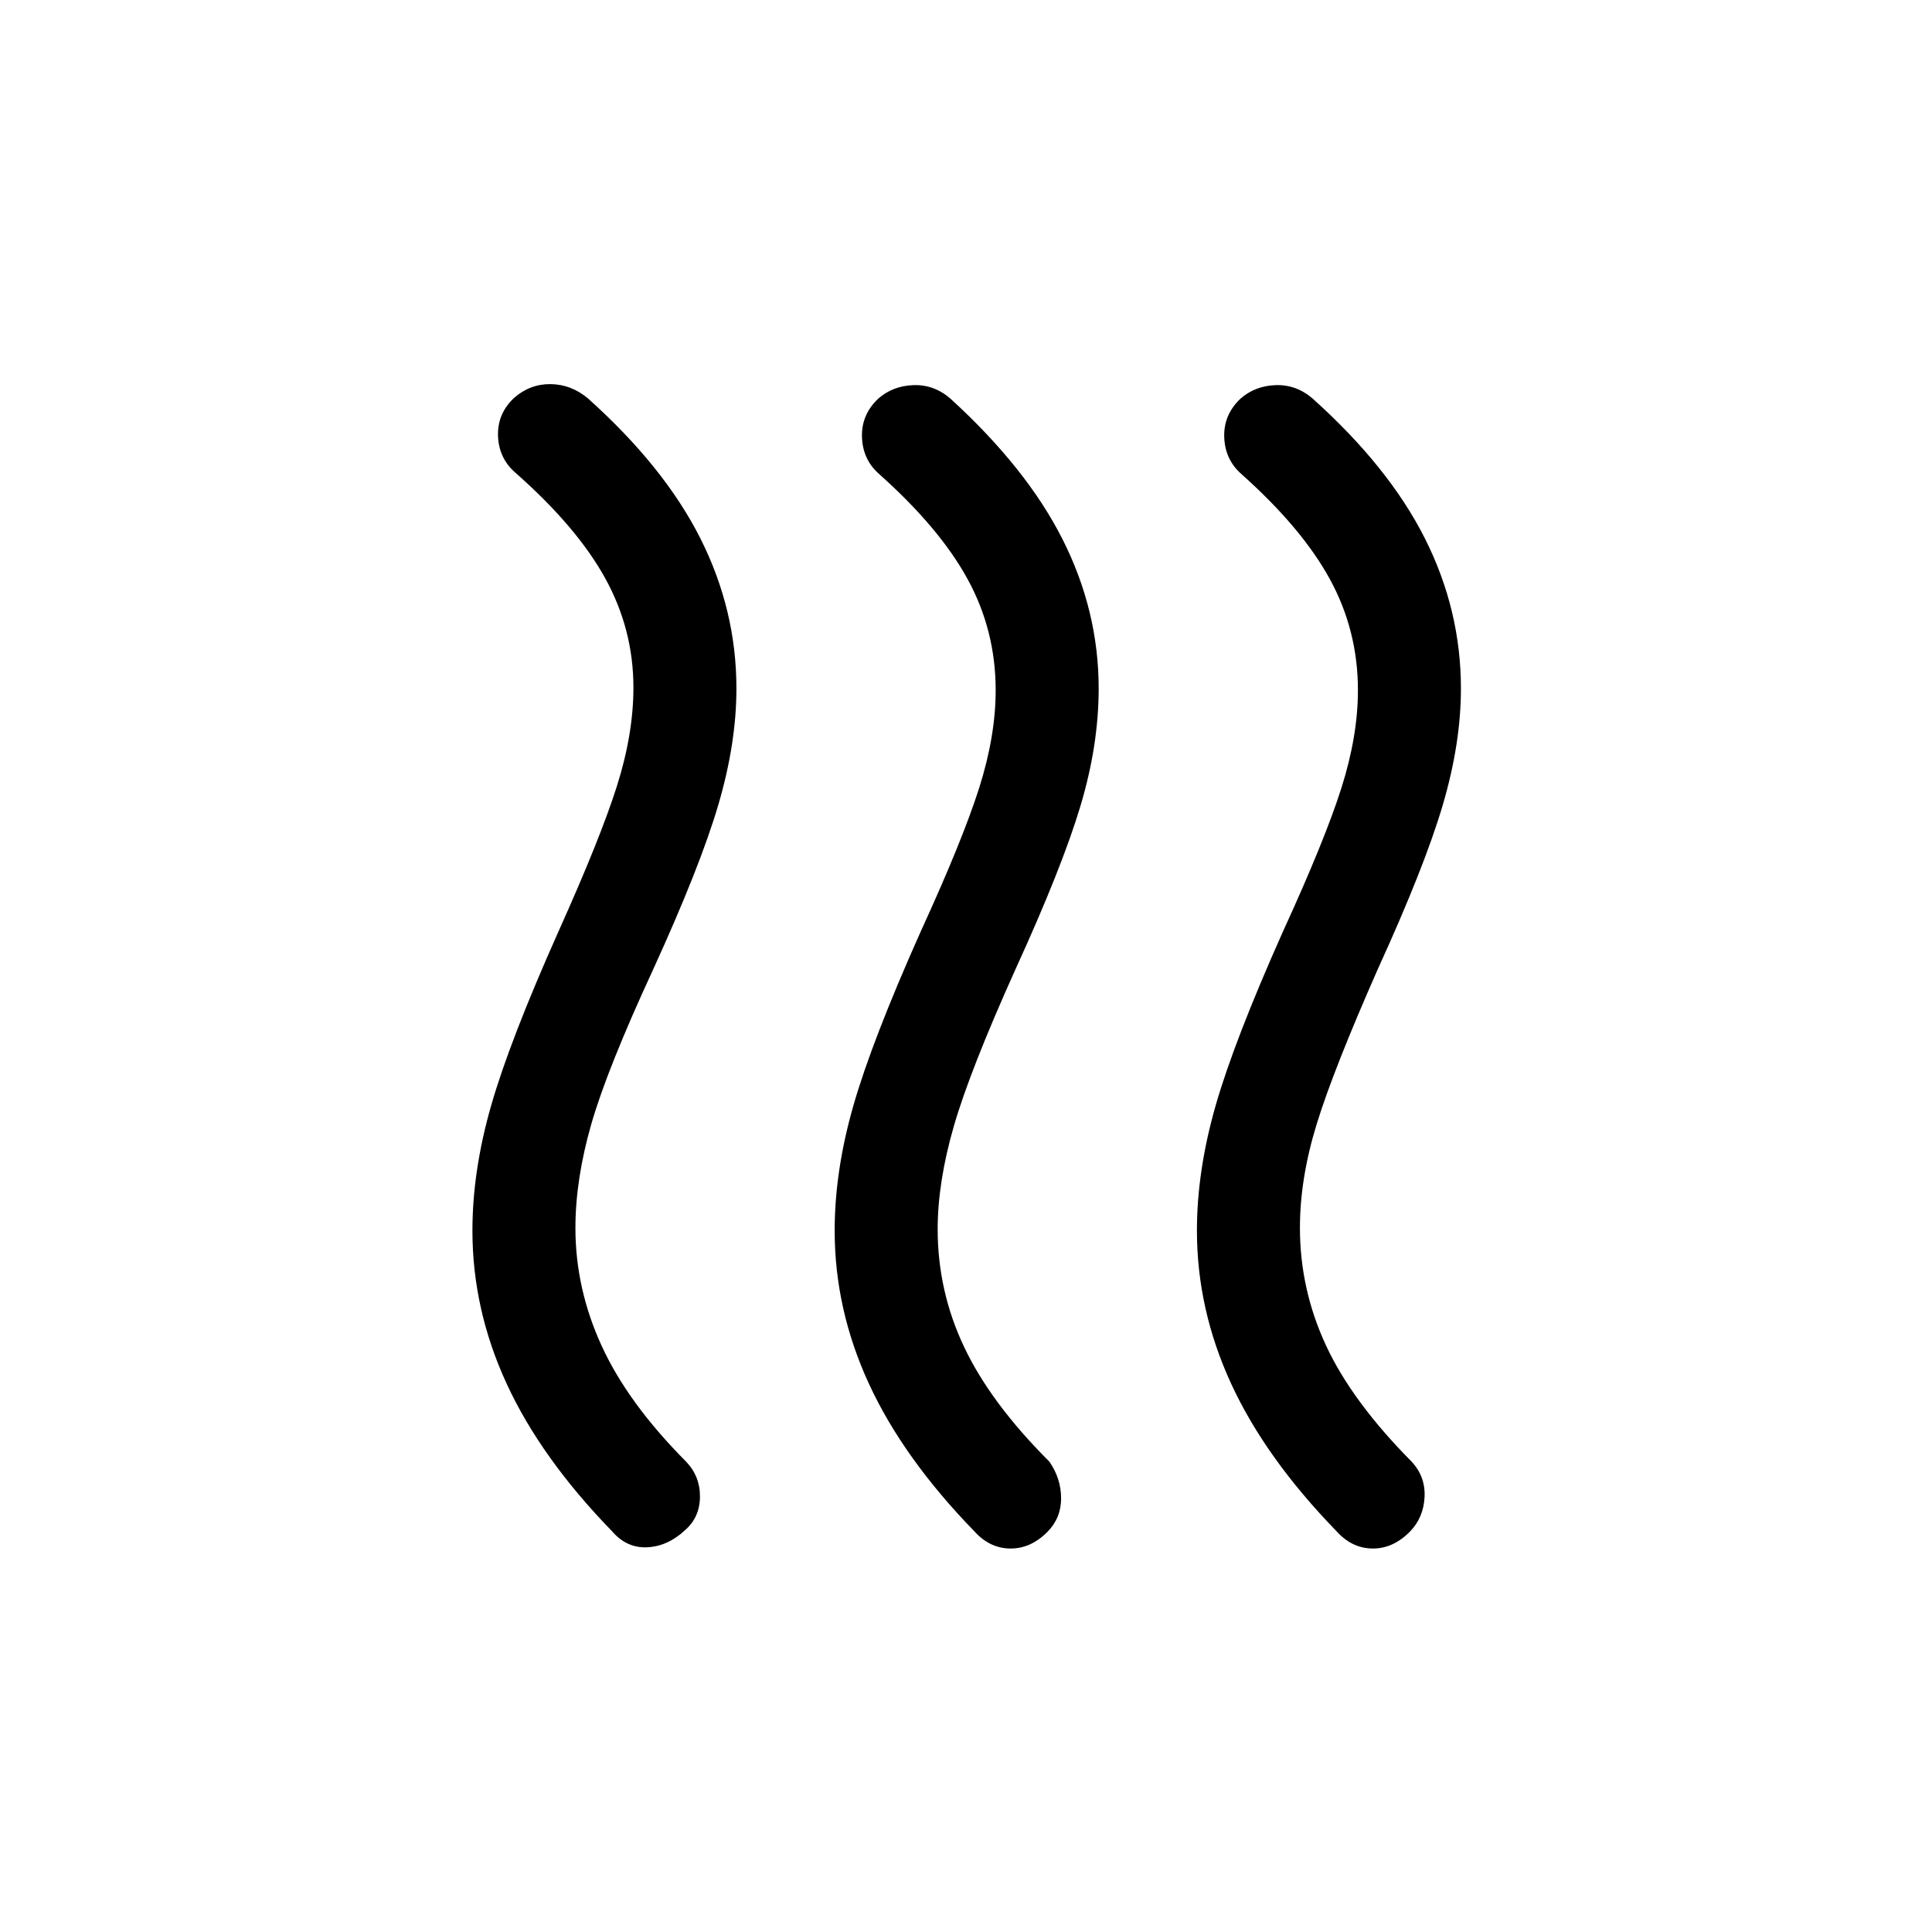 <svg xmlns="http://www.w3.org/2000/svg" height="40" viewBox="0 -960 960 960" width="40"><path d="M340.36-199.64q-8.517 7.973-18.759 8.473-10.242.5-17.55-8.038-35.282-36.333-52.295-73.226-17.012-36.892-17.012-76.077 0-29.697 9.282-62.082 9.282-32.384 33.512-86.641 20.77-46.196 28.988-72.127 8.218-25.931 8.218-48.986 0-28.836-13.967-54.217t-44.264-52.183q-8.539-7.165-9.039-18.339t7.895-19.147q7.99-7.027 18.233-6.898 10.244.128 18.552 7.102 37.948 34 55.859 69.555 17.91 35.556 17.91 74.578 0 27.182-8.987 57.768-8.988 30.586-32.321 81.689-22.923 49.564-30.808 77.013-7.884 27.449-7.884 51.603 0 30.193 13.072 58.648 13.073 28.454 41.954 57.48 6.974 7.357 6.858 17.524-.115 10.168-7.447 16.528Zm180.205.709q-8.376 8.495-18.624 8.38-10.249-.116-17.89-8.654-35.282-36.333-52.294-73.226-17.013-36.892-17.013-76.077 0-29.697 9.282-62.082 9.282-32.384 33.513-86.641 20.769-45.322 28.987-71.199 8.218-25.877 8.218-48.596 0-29.718-13.967-55.24-13.967-25.522-44.264-52.478-7.872-7.128-8.205-18.154-.334-11.025 8.061-18.998 7.221-6.361 17.44-6.732 10.219-.372 18.345 6.602 37.974 34.617 55.871 70.095 17.898 35.478 17.898 74.038 0 28.274-9.154 58.699-9.154 30.425-32.154 80.758-22.642 50.259-30.667 78.05-8.025 27.791-8.025 51.18 0 30.865 13.231 58.689 13.23 27.823 42.307 56.825 5.795 8.462 5.795 18.192 0 9.731-6.691 16.569Zm180 0q-8.376 8.495-18.624 8.38-10.249-.116-17.889-8.654-35.283-36.333-52.295-73.226-17.013-36.892-17.013-76.077 0-29.697 9.282-62.082 9.282-32.384 33.513-86.641 20.769-45.322 28.987-71.199 8.218-25.877 8.218-48.596 0-29.718-13.967-55.24-13.967-25.522-44.264-52.478-7.872-7.128-8.205-18.154-.333-11.025 8.061-18.998 7.221-6.361 17.44-6.732 10.219-.372 18.345 6.602 37.949 34 55.859 69.555 17.91 35.556 17.91 74.578 0 27.182-8.987 57.768-8.987 30.586-32.321 81.689-21.923 49.667-30.307 76.798-8.385 27.131-8.385 51.727 0 30.618 12.987 58.521 12.987 27.903 42.552 57.698 6.974 7.583 6.384 17.753-.59 10.17-7.281 17.008Z"/></svg>